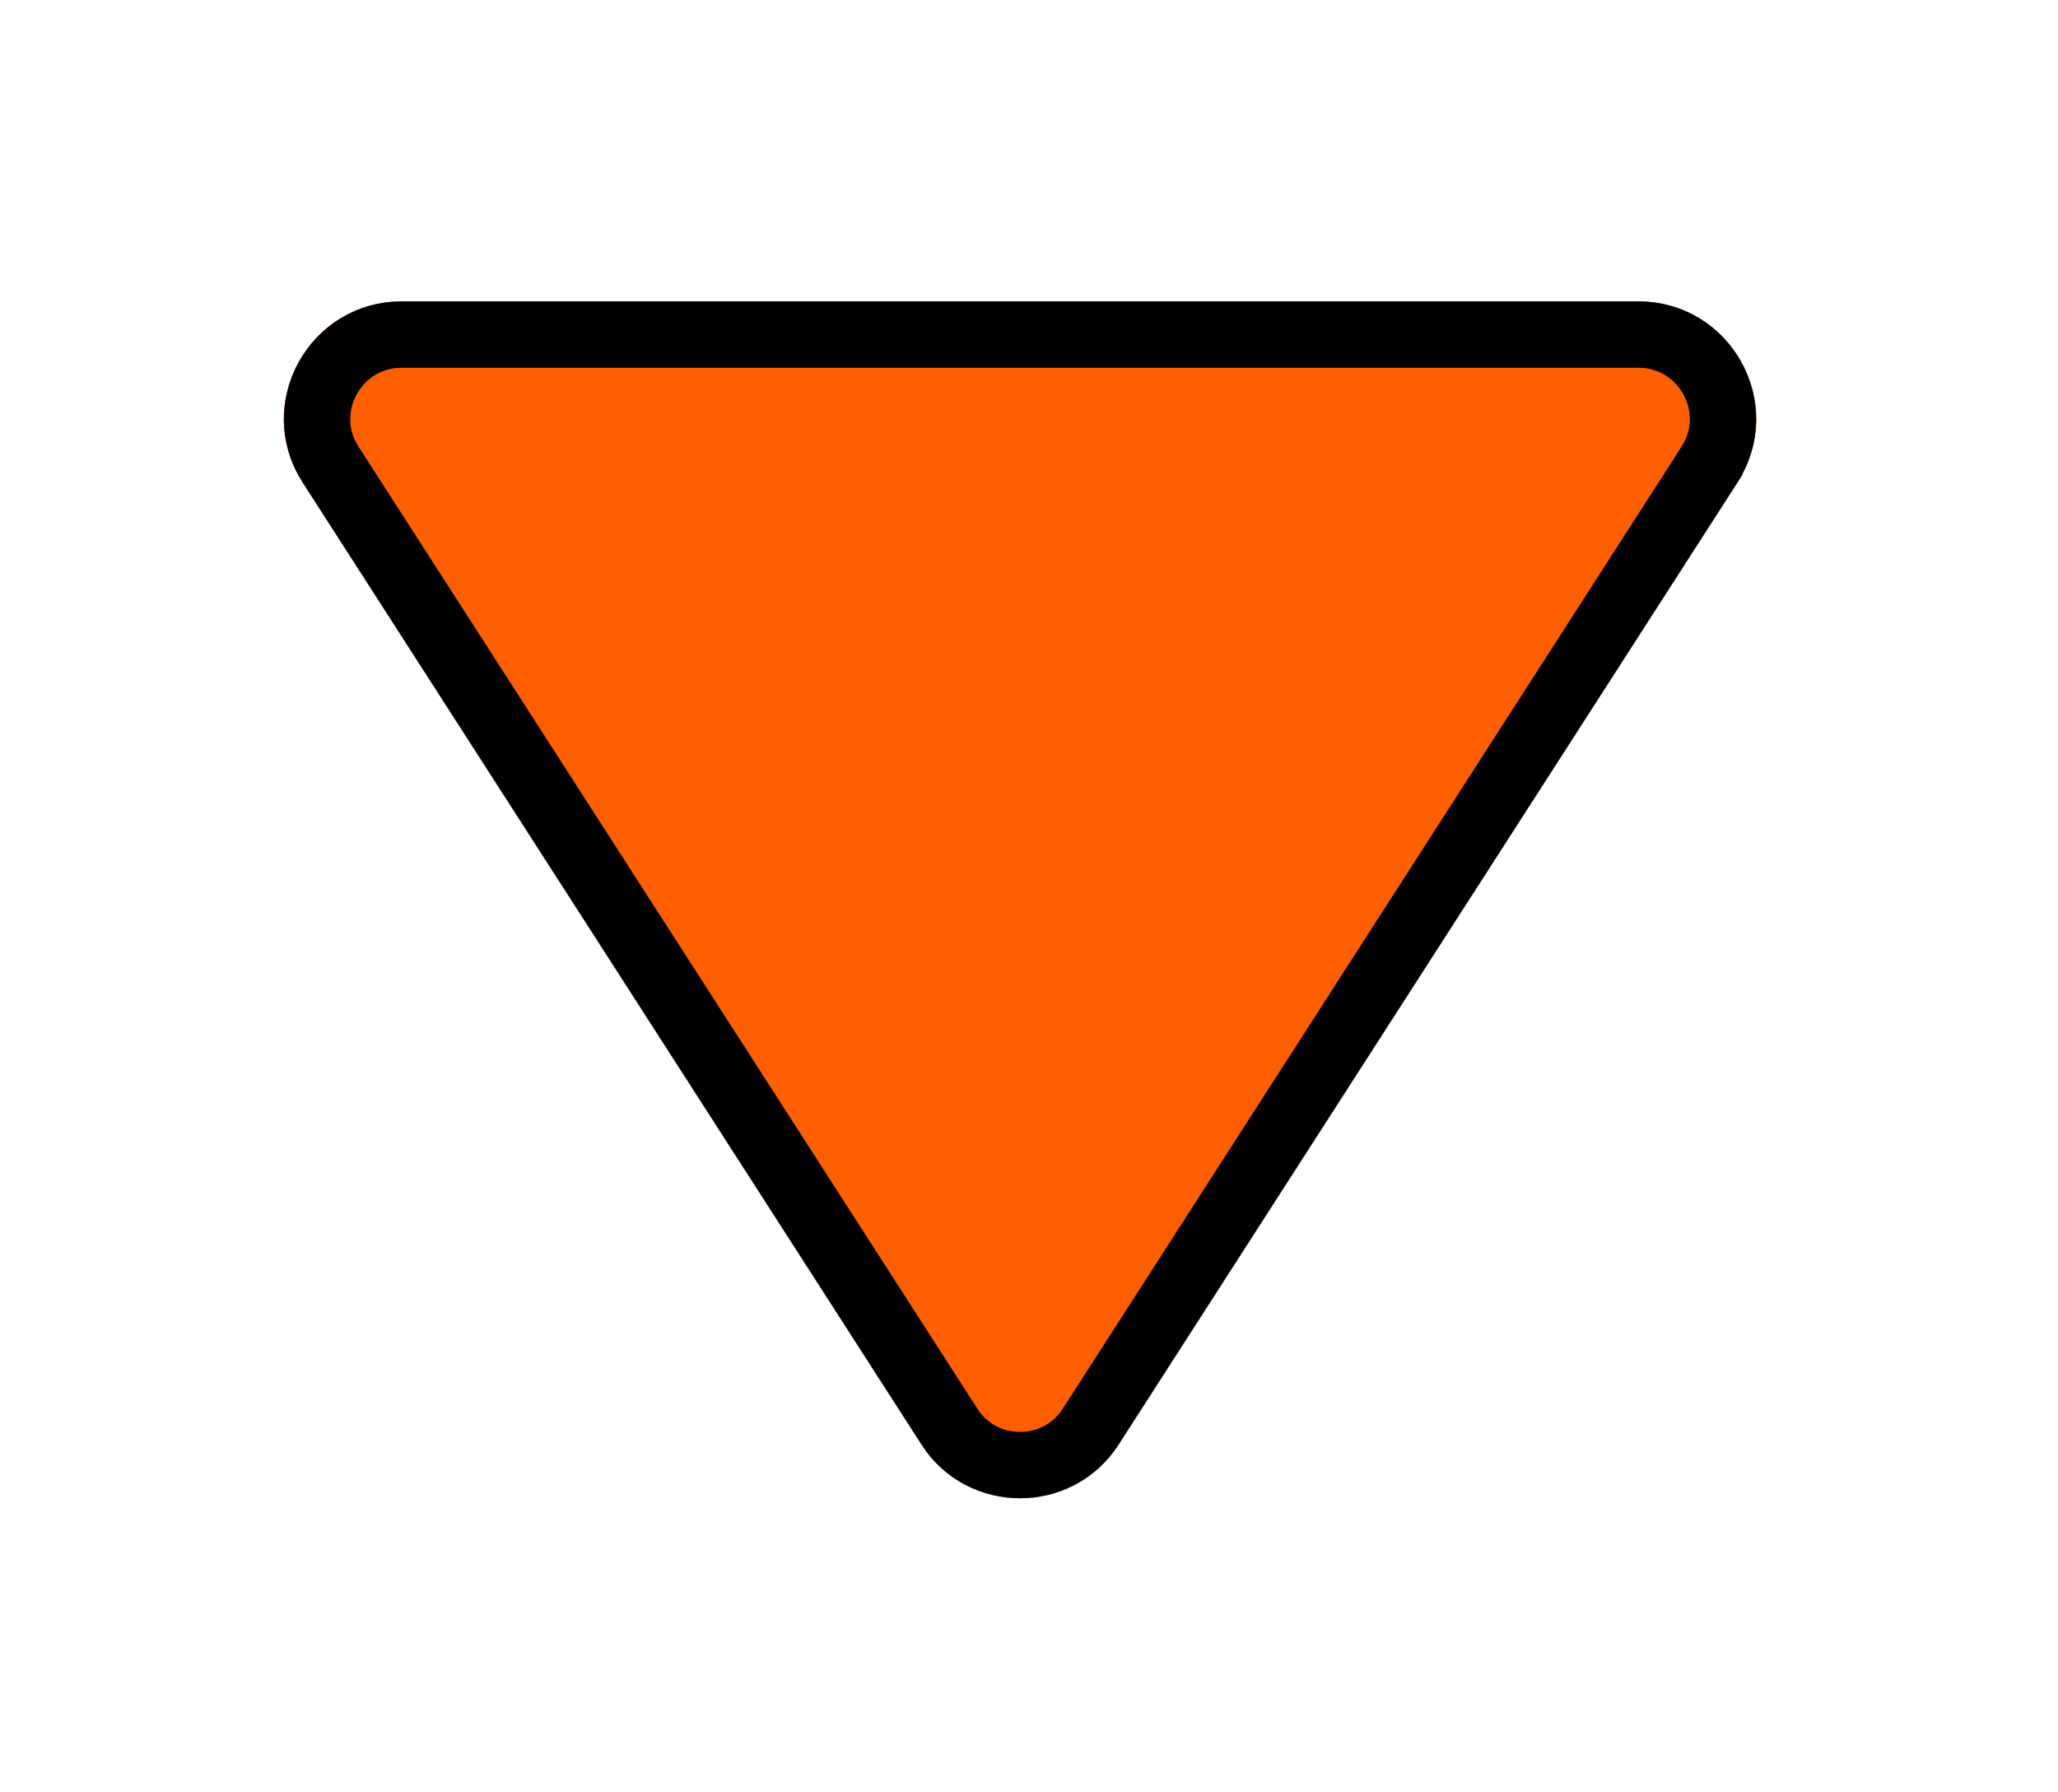 <svg width="31" height="27" viewBox="0 0 31 27" fill="none" xmlns="http://www.w3.org/2000/svg">
<g filter="url(#filter0_d_5_26812)">
<path d="M13.88 17.76L4.56 3.27C3.8 2.09 4.65 0.54 6.05 0.54H24.68C26.08 0.54 26.93 2.09 26.17 3.27L16.85 17.76C16.16 18.84 14.57 18.84 13.88 17.76Z" fill="#FF5F00"/>
<path d="M14.301 17.491L14.301 17.49L4.981 3L4.98 2.999C4.435 2.153 5.044 1.04 6.05 1.04H24.68C25.686 1.04 26.295 2.153 25.75 2.999L25.75 3L16.43 17.49L16.429 17.491C15.935 18.263 14.795 18.263 14.301 17.491Z" stroke="black"/>
</g>
<defs>
<filter id="filter0_d_5_26812" x="0.275" y="0.54" width="30.18" height="26.03" filterUnits="userSpaceOnUse" color-interpolation-filters="sRGB">
<feFlood flood-opacity="0" result="BackgroundImageFix"/>
<feColorMatrix in="SourceAlpha" type="matrix" values="0 0 0 0 0 0 0 0 0 0 0 0 0 0 0 0 0 0 127 0" result="hardAlpha"/>
<feOffset dy="4"/>
<feGaussianBlur stdDeviation="2"/>
<feComposite in2="hardAlpha" operator="out"/>
<feColorMatrix type="matrix" values="0 0 0 0 0 0 0 0 0 0 0 0 0 0 0 0 0 0 0.25 0"/>
<feBlend mode="normal" in2="BackgroundImageFix" result="effect1_dropShadow_5_26812"/>
<feBlend mode="normal" in="SourceGraphic" in2="effect1_dropShadow_5_26812" result="shape"/>
</filter>
</defs>
</svg>
